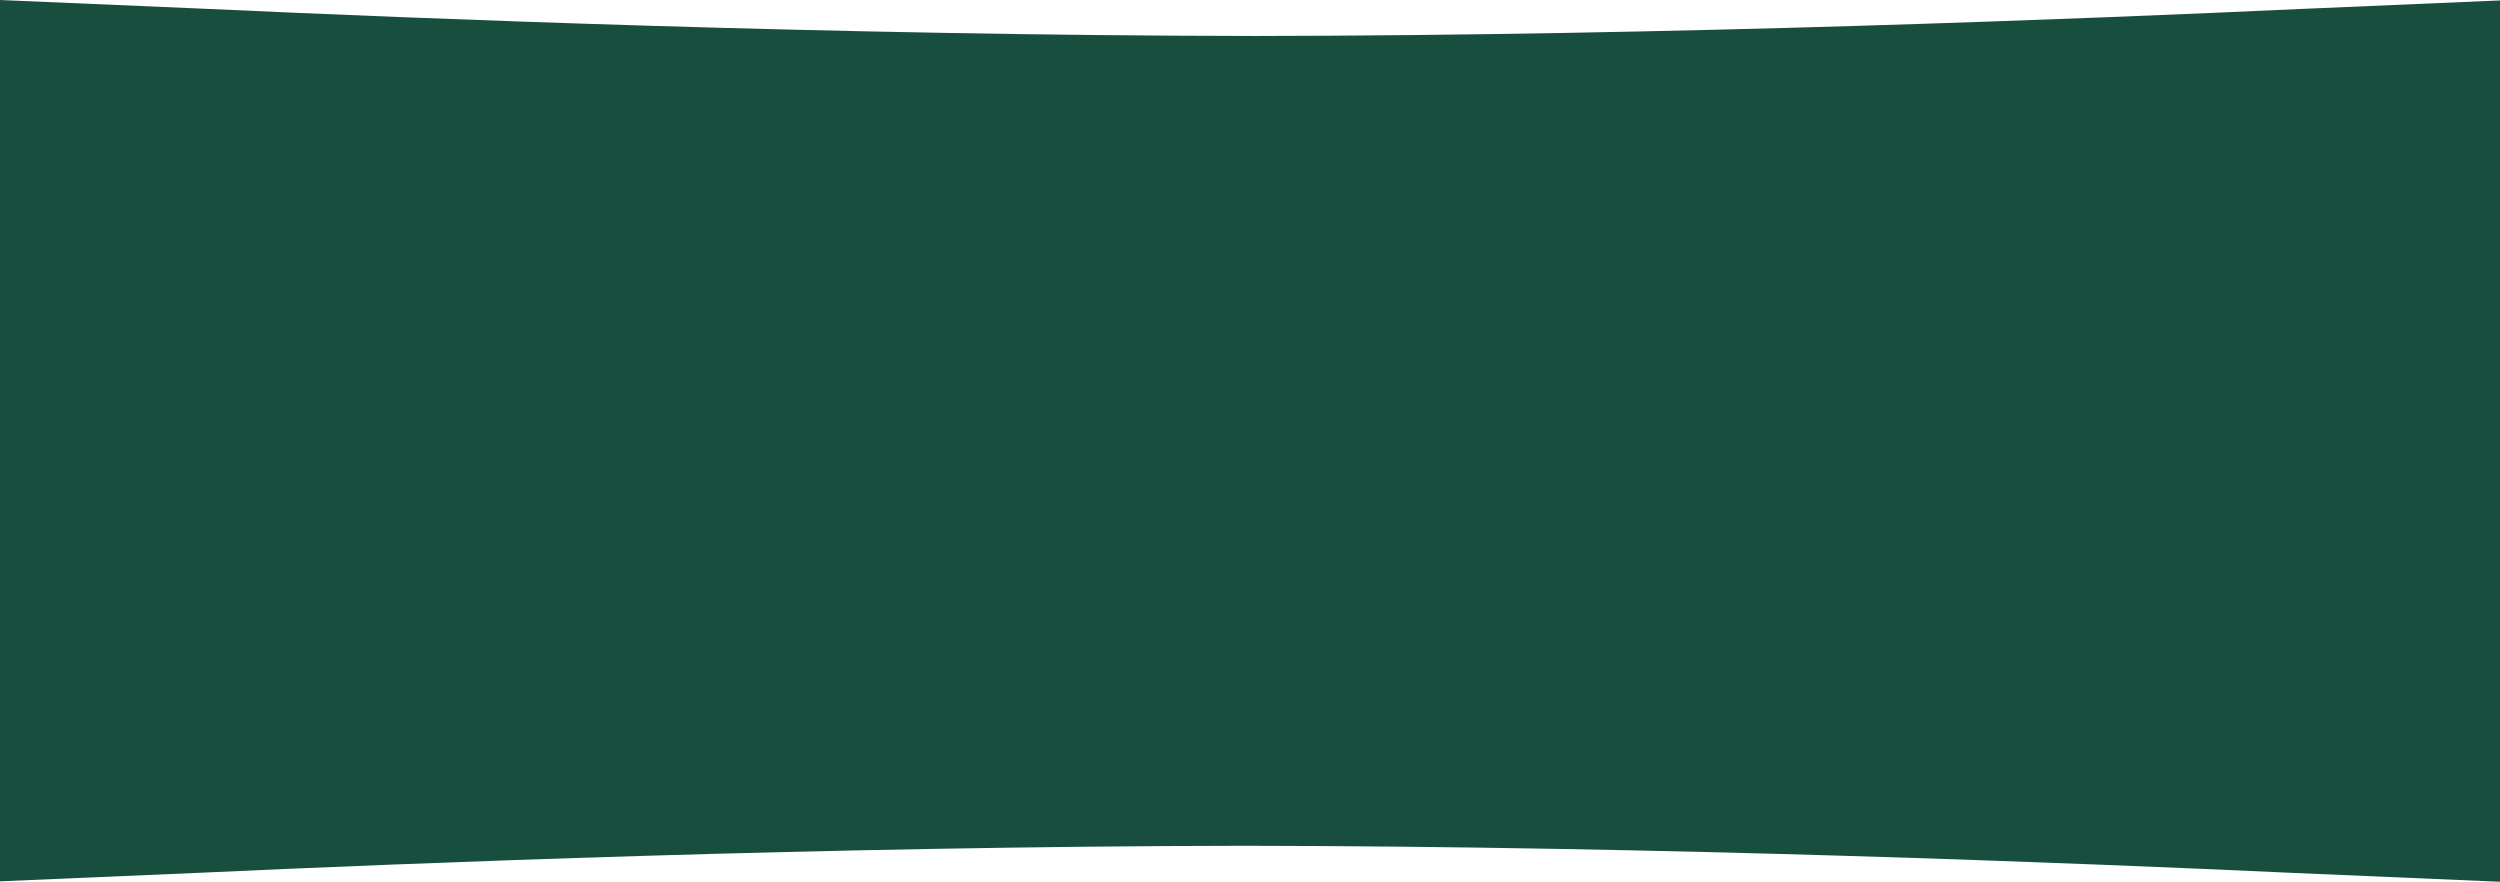 <svg  viewBox="0 0 1480 522" fill="none" xmlns="http://www.w3.org/2000/svg">
    <path d="M0 0L123.833 5.3C247.667 11 495.333 21 743 21.3C990.667 21 1238.33 11 1362.17 5.3L1486 0V64H1362.17C1238.33 64 990.667 64 743 64C495.333 64 247.667 64 123.833 64H0V0Z" fill="#174E3E"/>
    <path d="M-6 522L117.833 516.7C241.667 511 489.333 501 737 500.7C984.667 501 1232.33 511 1356.17 516.7L1480 522V458H1356.17C1232.33 458 984.667 458 737 458C489.333 458 241.667 458 117.833 458H-6V522Z" fill="#174E3E"/>
    <rect y="57" width="1486" height="415" id ="text" fill="#174E3E"/>
</svg>